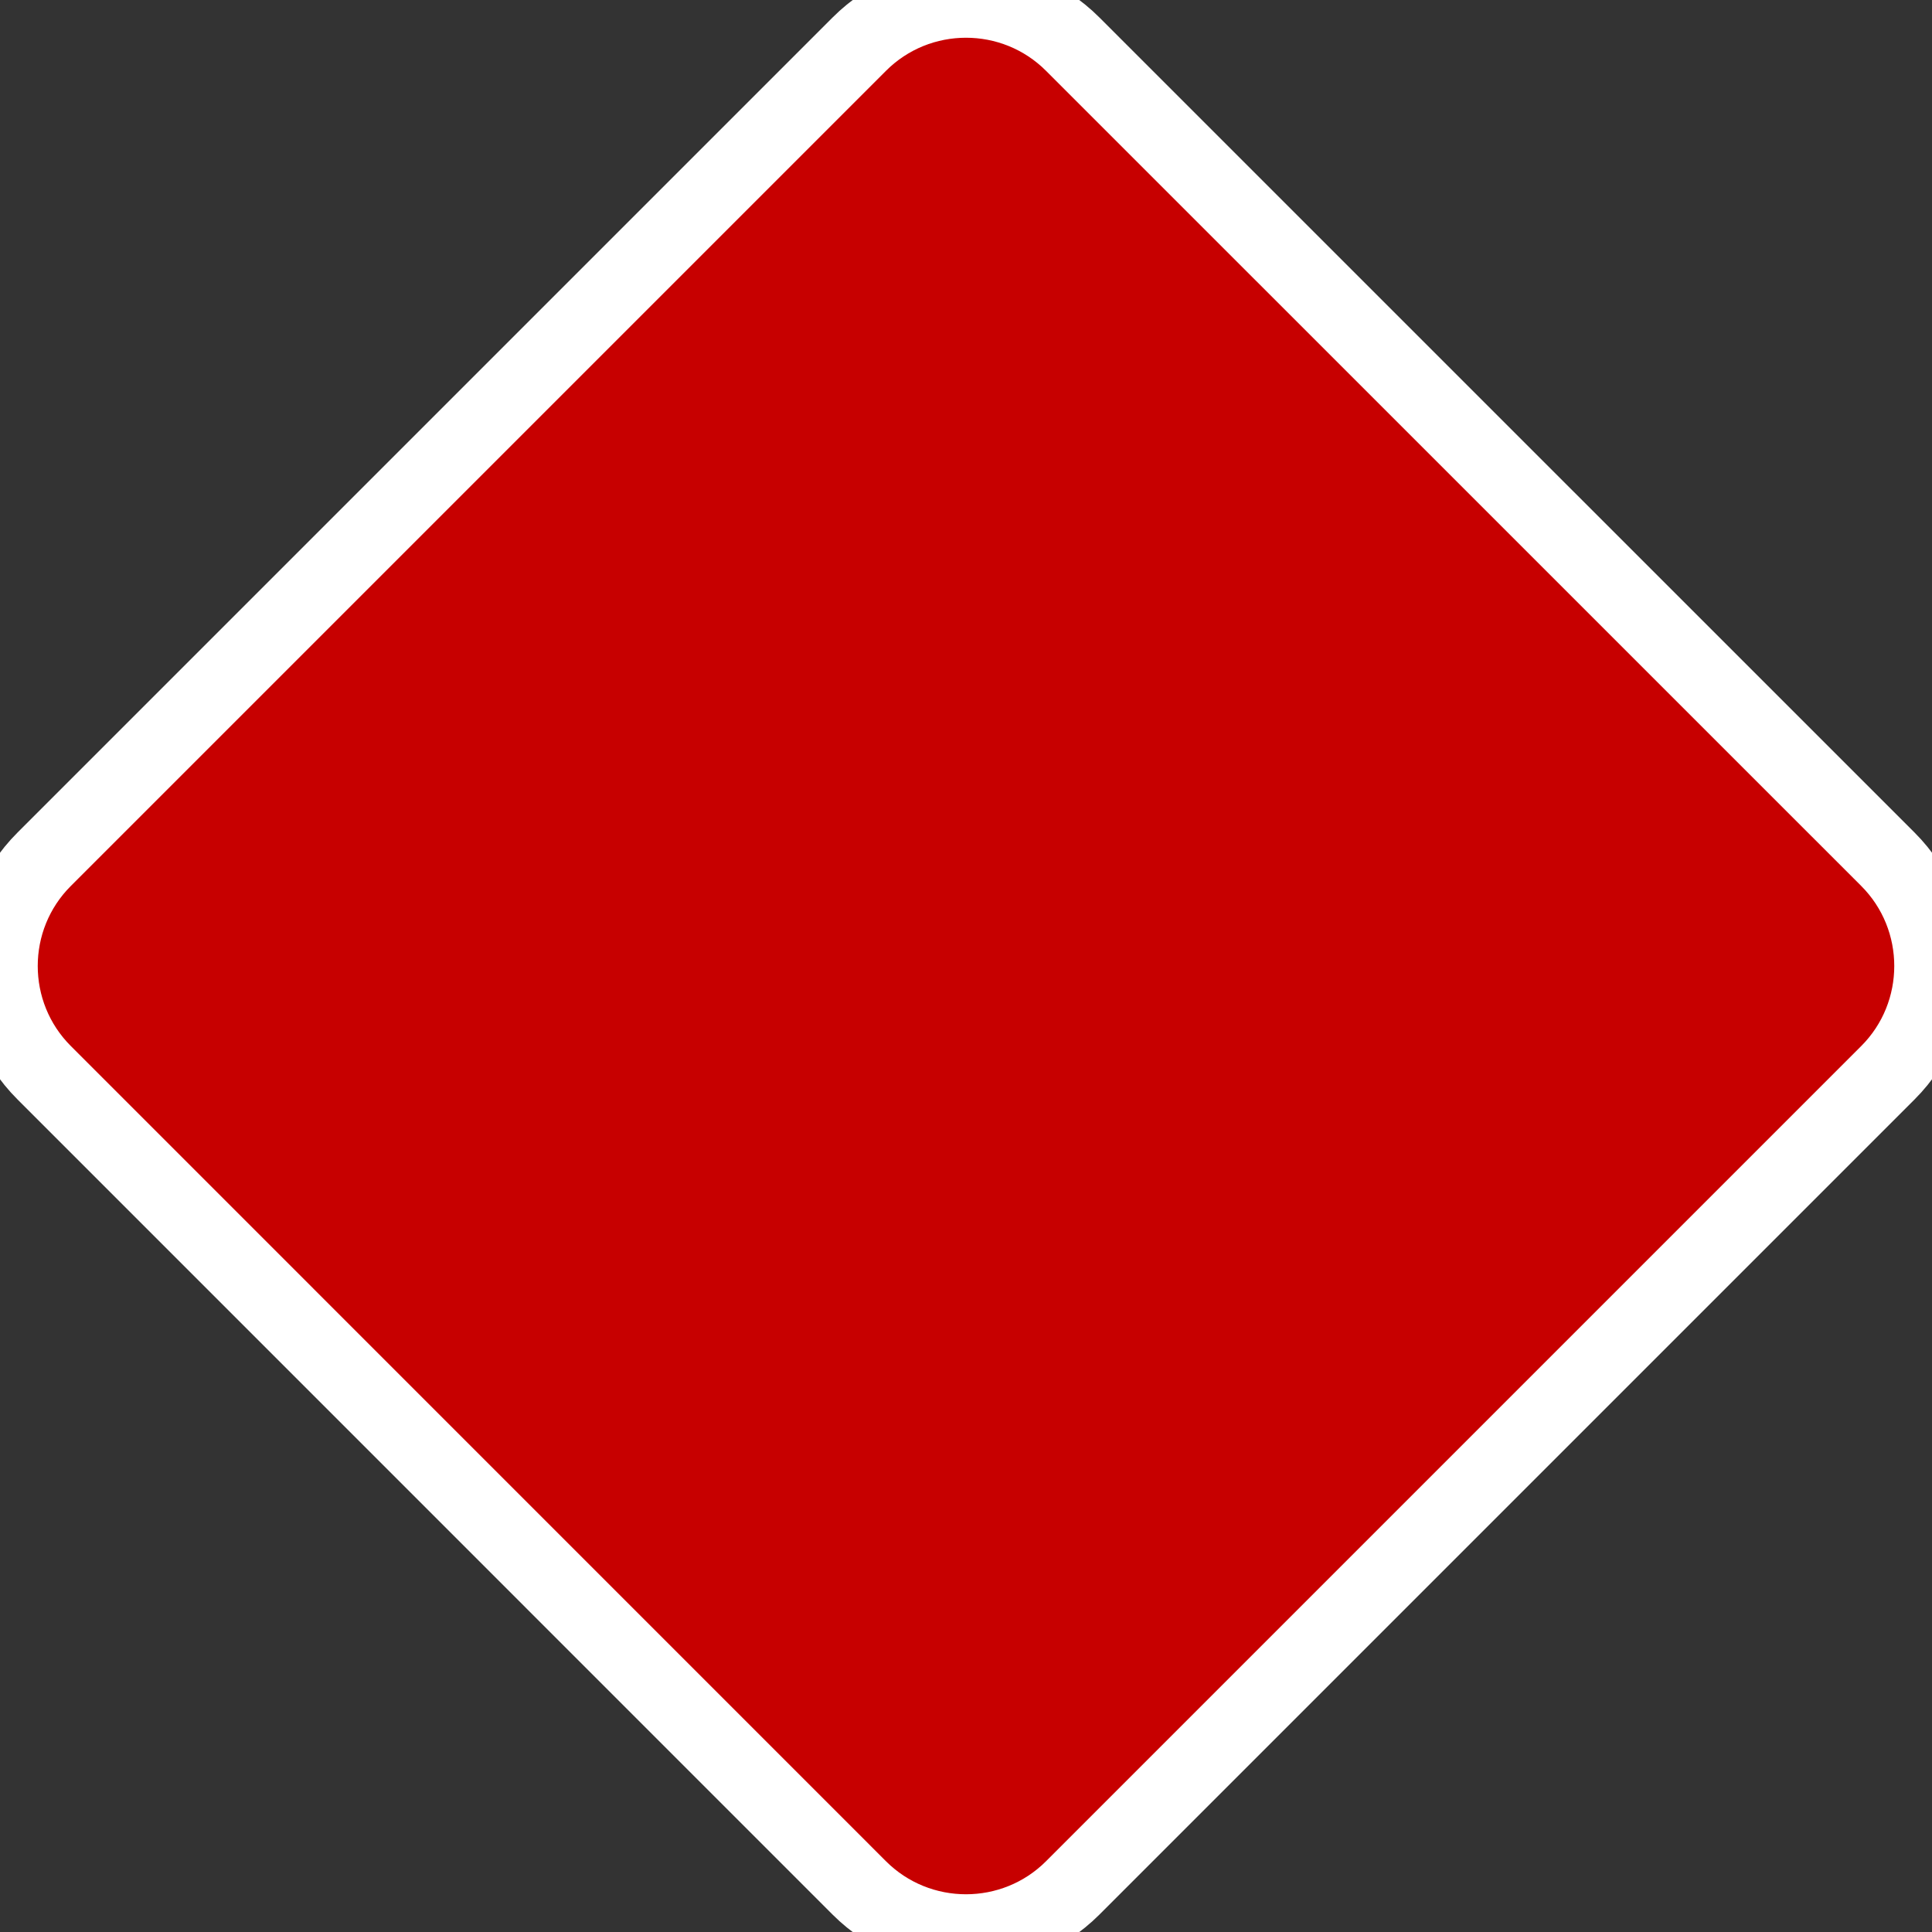 <svg xmlns="http://www.w3.org/2000/svg" viewBox="0 0 512 512" width = "18" height="18" fill = "#C70000"><rect x="0" y="0" width="512" height="512" fill="#333333" stroke="none"/><path d="M500.3 227.7C515.9 243.3 515.9 268.7 500.3 284.3L284.3 500.3C268.7 515.9 243.3 515.9 227.7 500.3L11.72 284.3C-3.905 268.7-3.905 243.3 11.72 227.7L227.7 11.72C243.3-3.905 268.7-3.905 284.3 11.72L500.3 227.7z" width = "18" height="18" stroke = "#ffffffb3" stroke-width ="20"/></svg>